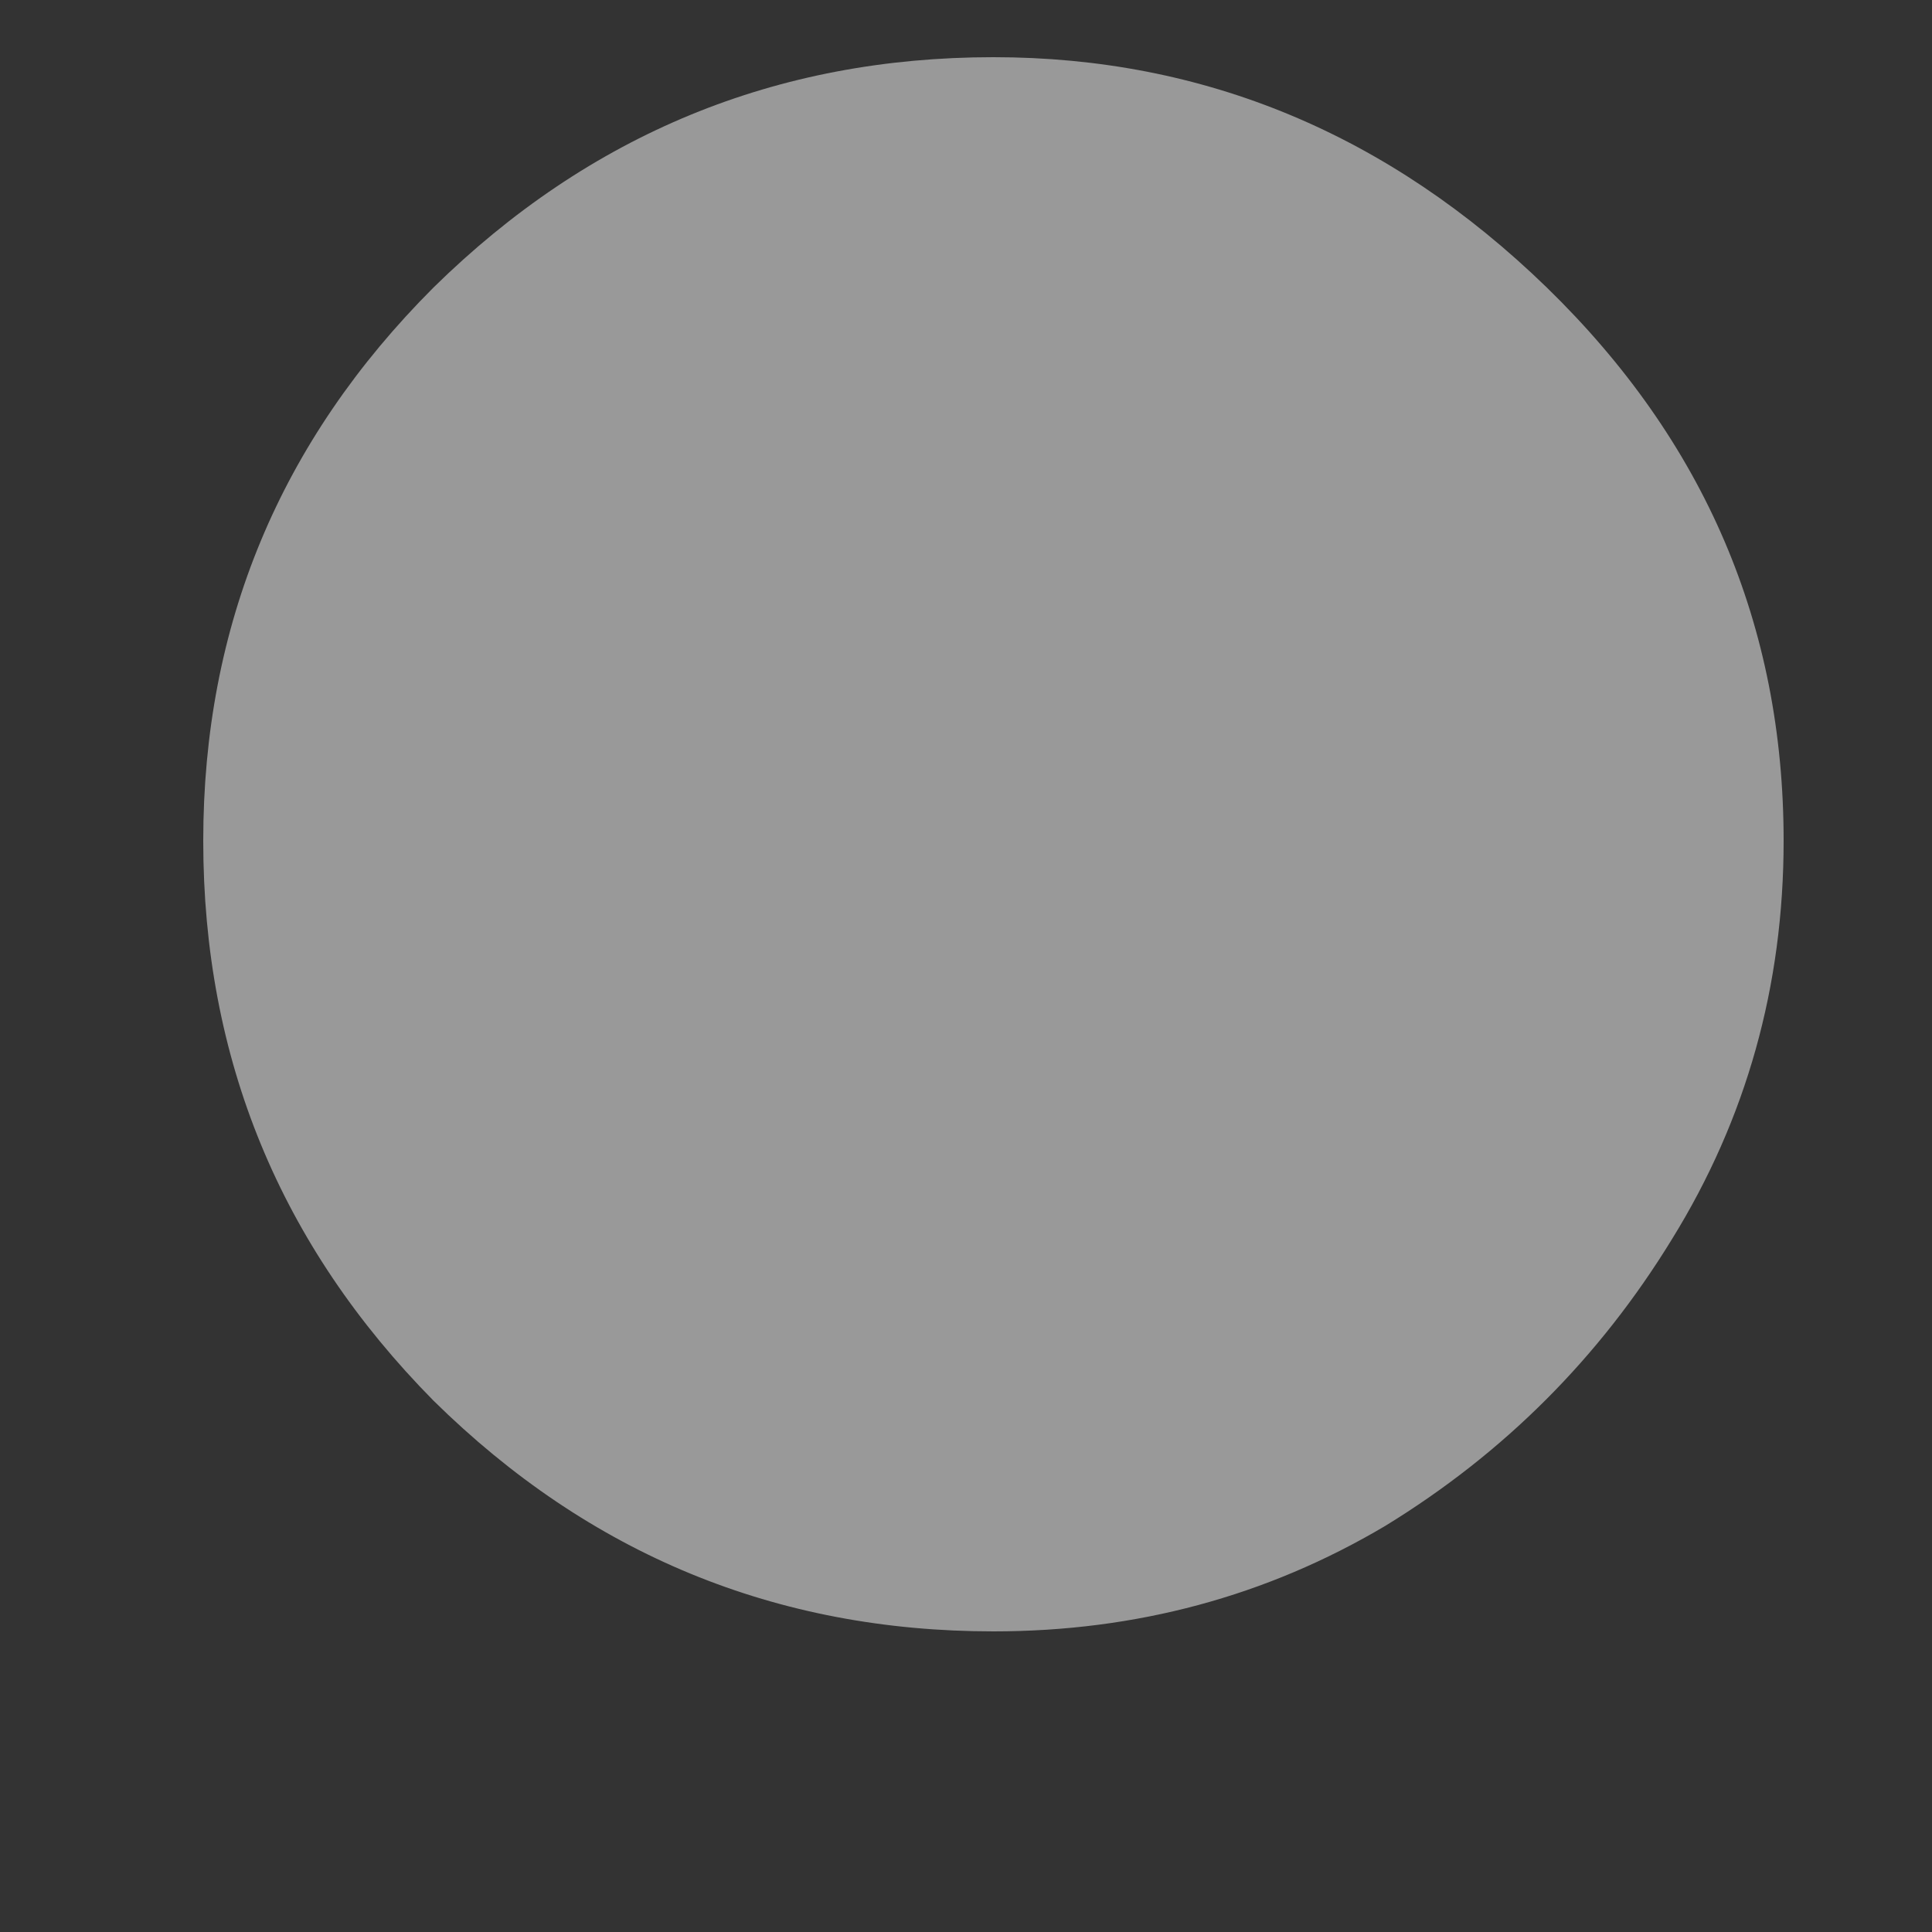 <svg width="5" height="5" viewBox="0 0 5 5" fill="none" xmlns="http://www.w3.org/2000/svg">
<rect x="0" y="0" width="5" height="5" fill="#333333" stroke="none"/>
<path opacity="0.5" d="M2.571 4.222C2.009 4.222 1.526 4.023 1.122 3.625C0.724 3.222 0.526 2.739 0.526 2.176C0.526 1.619 0.724 1.142 1.122 0.744C1.526 0.347 2.009 0.148 2.571 0.148C3.116 0.148 3.594 0.347 4.003 0.744C4.412 1.142 4.616 1.619 4.616 2.176C4.616 2.551 4.52 2.895 4.327 3.207C4.139 3.514 3.892 3.761 3.585 3.949C3.278 4.131 2.94 4.222 2.571 4.222Z" fill="white"/>
</svg>
